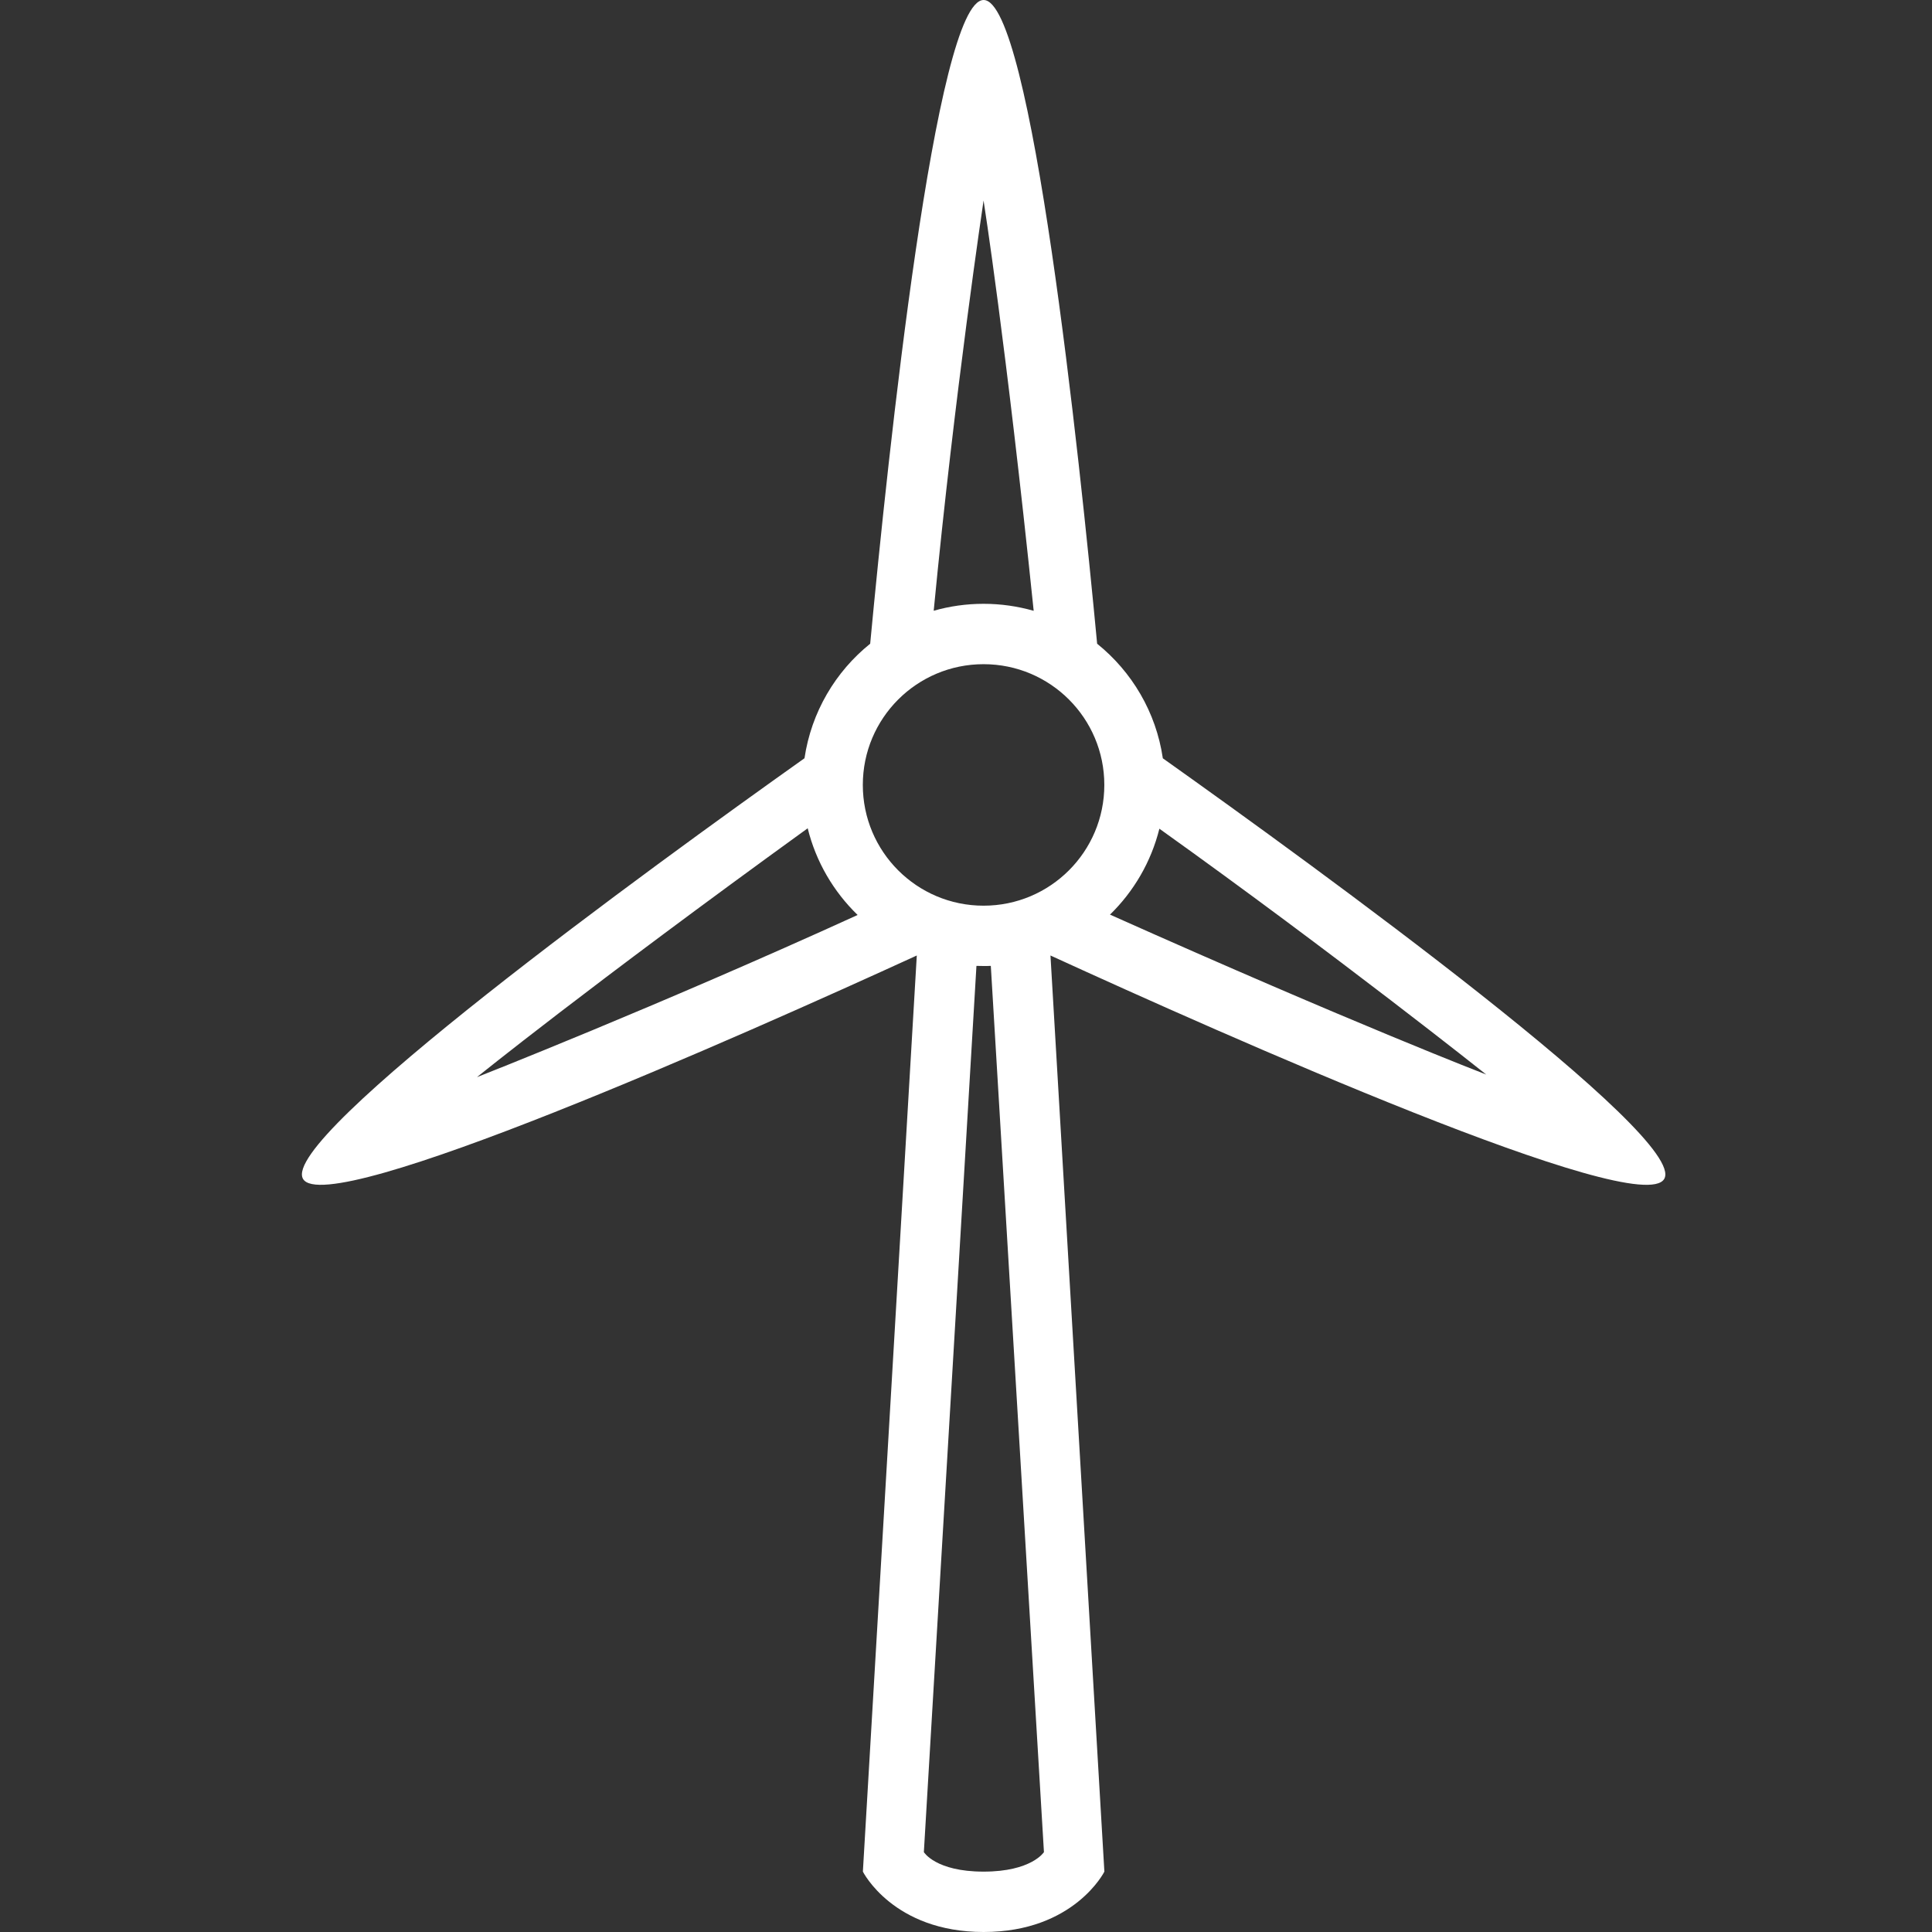 <svg width="32" height="32" xmlns="http://www.w3.org/2000/svg">
 <rect width="100%" height="100%" fill="#333333" stroke="none"/>
 <title/>
 <desc/>

 <g>
  <title>background</title>
  <rect fill="none" id="canvas_background" height="402" width="582" y="-1" x="-1"/>
 </g>
 <g>
  <title>Layer 1</title>
  <path fill="#ffffff" id="wind-turbine" d="m18.385,15.149c4.049,1.81 6.232,2.649 6.232,2.649c0,0 -2.472,-1.97 -5.414,-4.072c-0.137,0.55 -0.425,1.04 -0.818,1.423l0,0l0,0zm-5.007,-1.43c-3.638,2.632 -5.478,4.122 -5.478,4.122c0,0 2.985,-1.172 6.305,-2.686c-0.398,-0.386 -0.69,-0.88 -0.827,-1.436l0,0l0,0zm5.881,-1.16c2.555,1.815 8.702,6.28 8.306,6.967c-0.396,0.686 -7.304,-2.389 -10.166,-3.7l0,0l0.893,15.174c0,0 -0.5,1 -2,1c-1.5,0 -2,-1 -2,-1l0.893,-15.174l0,0c-2.862,1.311 -9.77,4.385 -10.166,3.7c-0.397,-0.687 5.75,-5.152 8.306,-6.967c0.113,-0.764 0.513,-1.435 1.088,-1.897c0.295,-3.129 1.087,-10.662 1.879,-10.662c0.792,0 1.585,7.532 1.88,10.662c0.575,0.463 0.976,1.133 1.088,1.897l0,0l0,0zm-3.086,3.439l-0.871,14.679c0,0 0.194,0.323 0.989,0.323c0.796,0 1,-0.323 1,-0.323l-0.88,-14.679c-0.04,0.002 -0.08,0.002 -0.12,0.002c-0.04,0 -0.079,-0.001 -0.119,-0.002l0,0l0,0zm0.948,-5.881c-0.46,-4.461 -0.83,-6.796 -0.83,-6.796c0,0 -0.477,3.167 -0.826,6.795c0.262,-0.075 0.539,-0.115 0.826,-0.115c0.288,0 0.566,0.041 0.83,0.116l0,0l0,0zm-0.83,4.884c1.105,0 2,-0.895 2,-2c0,-1.105 -0.895,-2 -2,-2c-1.105,0 -2,0.895 -2,2c0,1.105 0.895,2 2,2l0,0z"/>
 </g>
</svg>